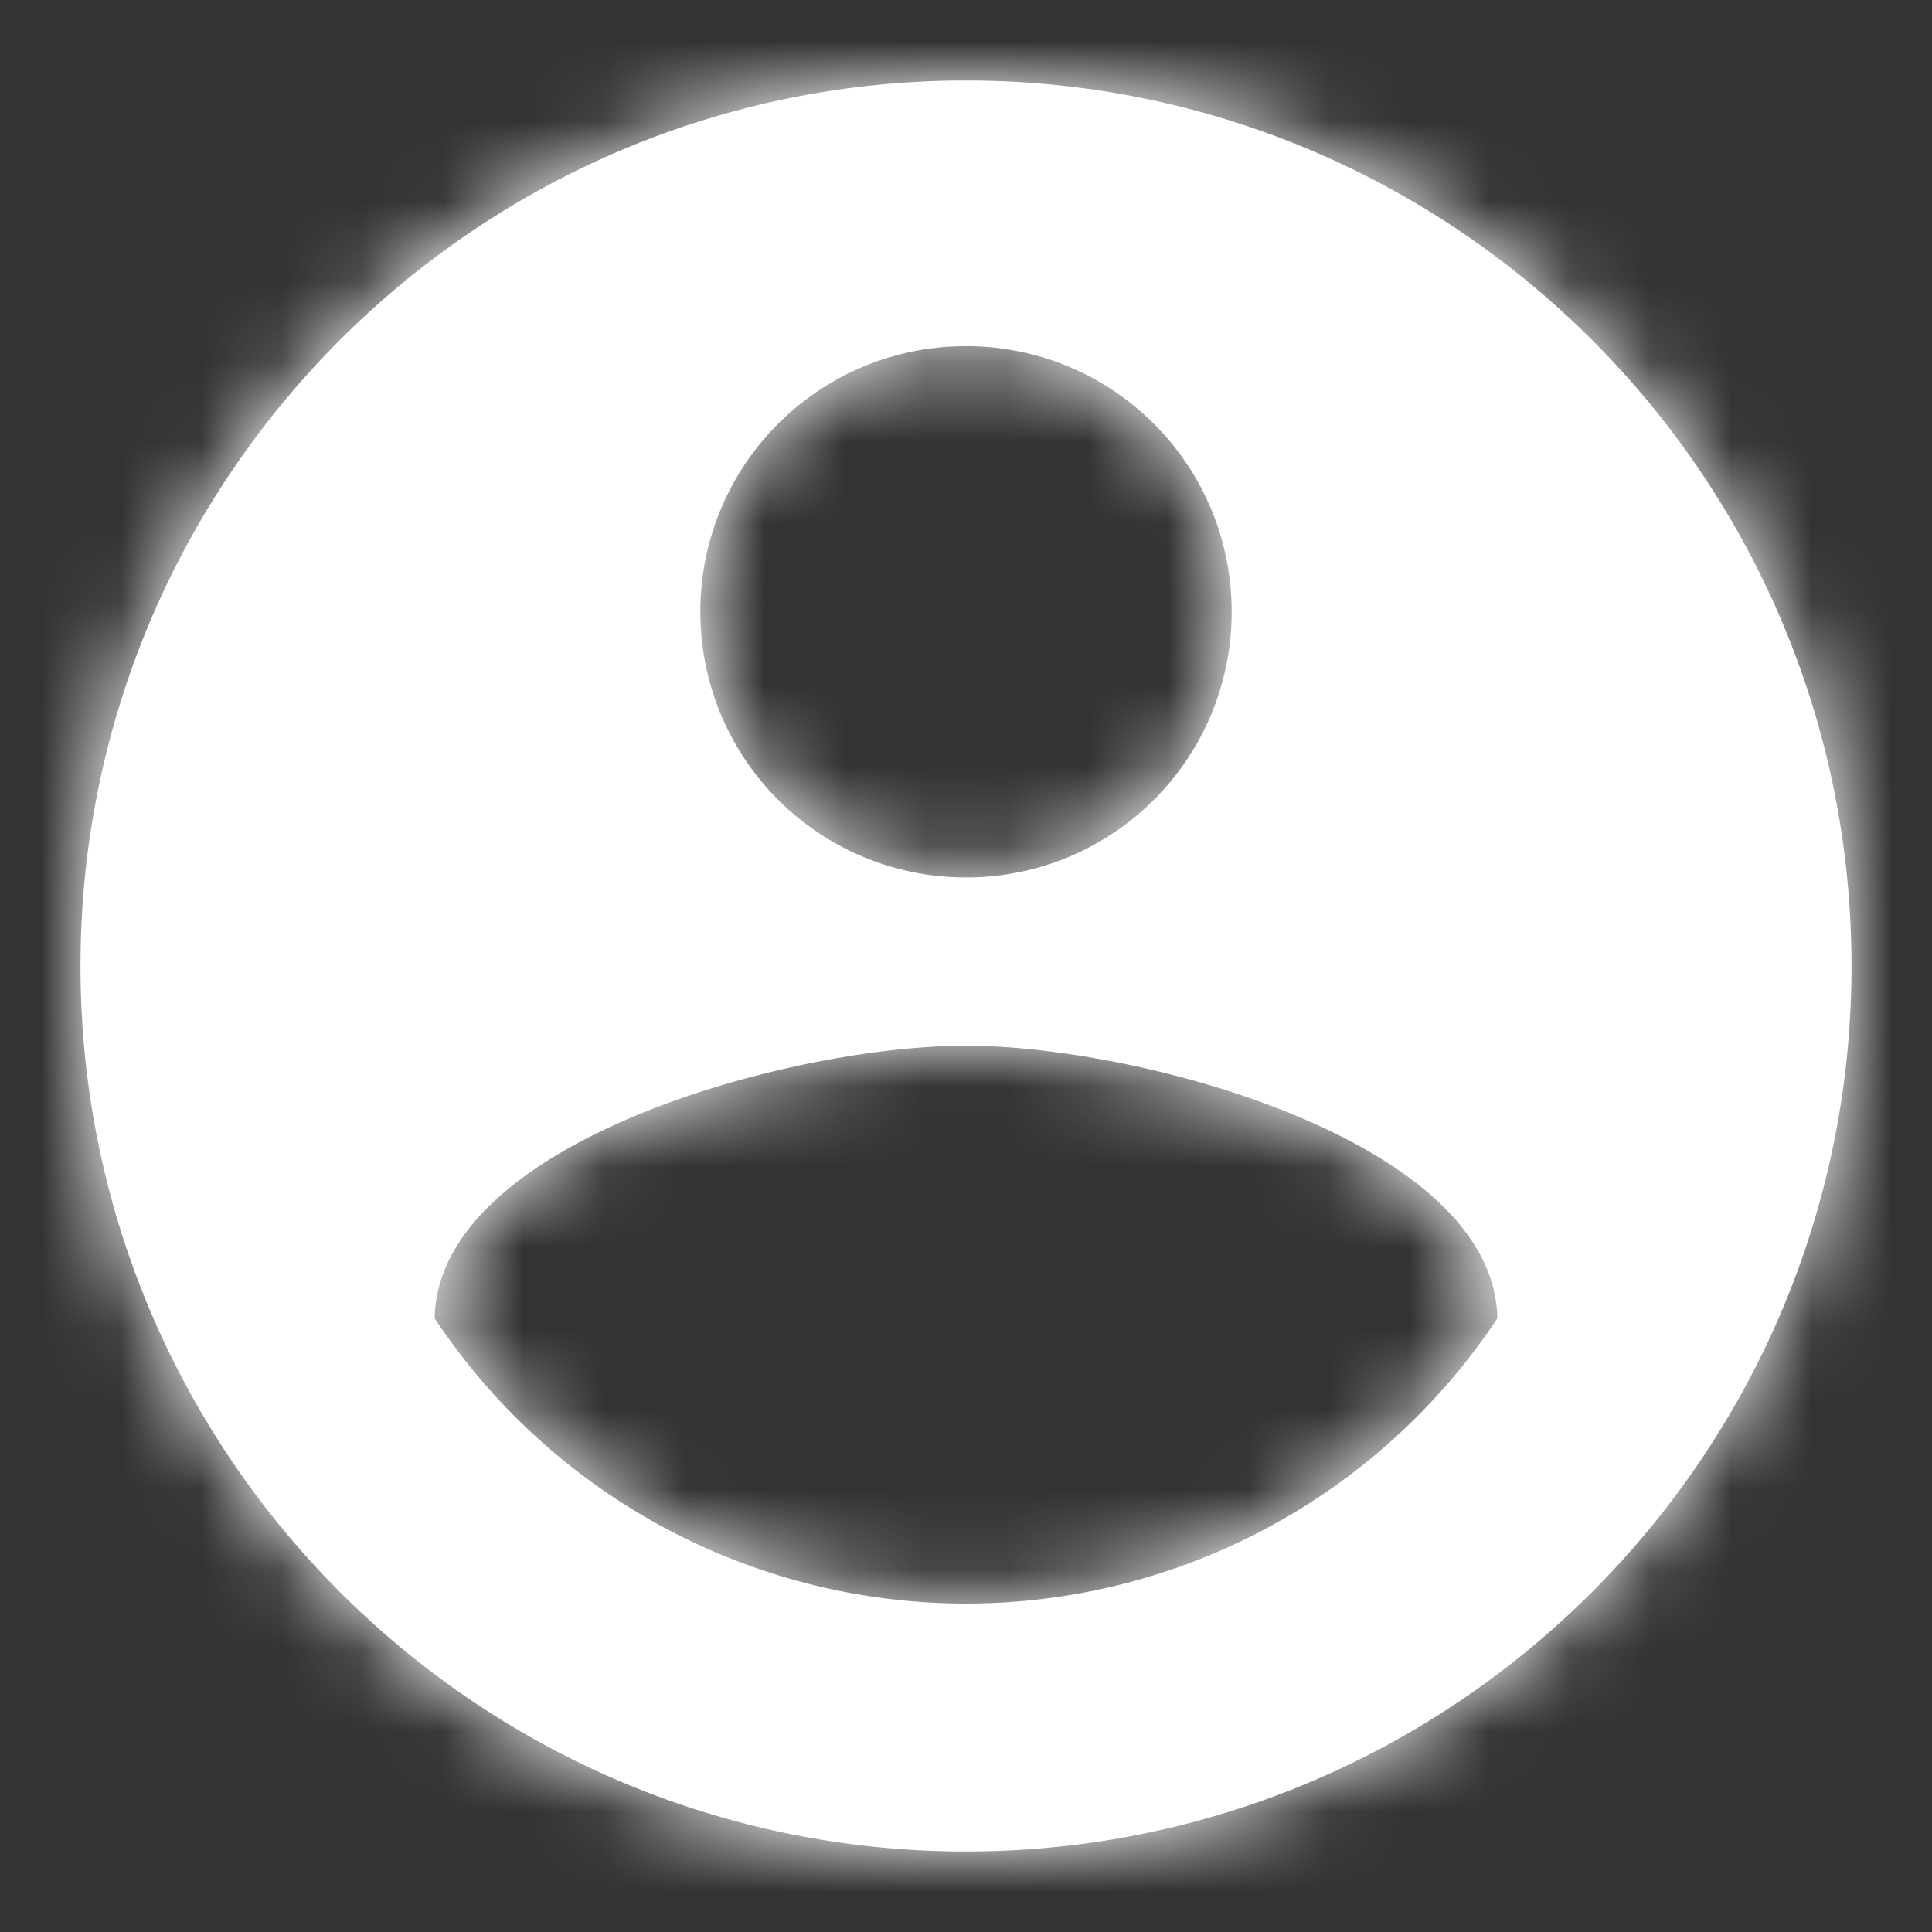 <svg xmlns="http://www.w3.org/2000/svg" xmlns:xlink="http://www.w3.org/1999/xlink" width="24" height="24" viewBox="0 0 24 24">
    <rect x="0" y="0" width="24" height="24" fill="#333333" stroke="none"/>
    <defs>
        <path id="userAccount-a" d="M12 1C5.928 1 1 5.928 1 12s4.928 11 11 11 11-4.928 11-11S18.072 1 12 1zm0 3.3c1.826 0 3.3 1.474 3.3 3.3 0 1.826-1.474 3.3-3.3 3.3a3.296 3.296 0 0 1-3.3-3.3c0-1.826 1.474-3.3 3.3-3.3zm0 15.62a7.92 7.92 0 0 1-6.6-3.542c.033-2.189 4.4-3.388 6.6-3.388 2.189 0 6.567 1.199 6.6 3.388A7.92 7.92 0 0 1 12 19.92z"/>
    </defs>
    <g fill="none" fill-rule="evenodd">
        <path d="M0 0h24v24H0z"/>
        <mask id="userAccount-b" fill="#fff">
            <use xlink:href="#userAccount-a"/>
        </mask>
        <use fill="#fff" fill-rule="nonzero" xlink:href="#userAccount-a"/>
        <g fill="#fff" mask="url(#userAccount-b)">
            <path d="M-1-1h26v26H-1z"/>
        </g>
    </g>
</svg>
